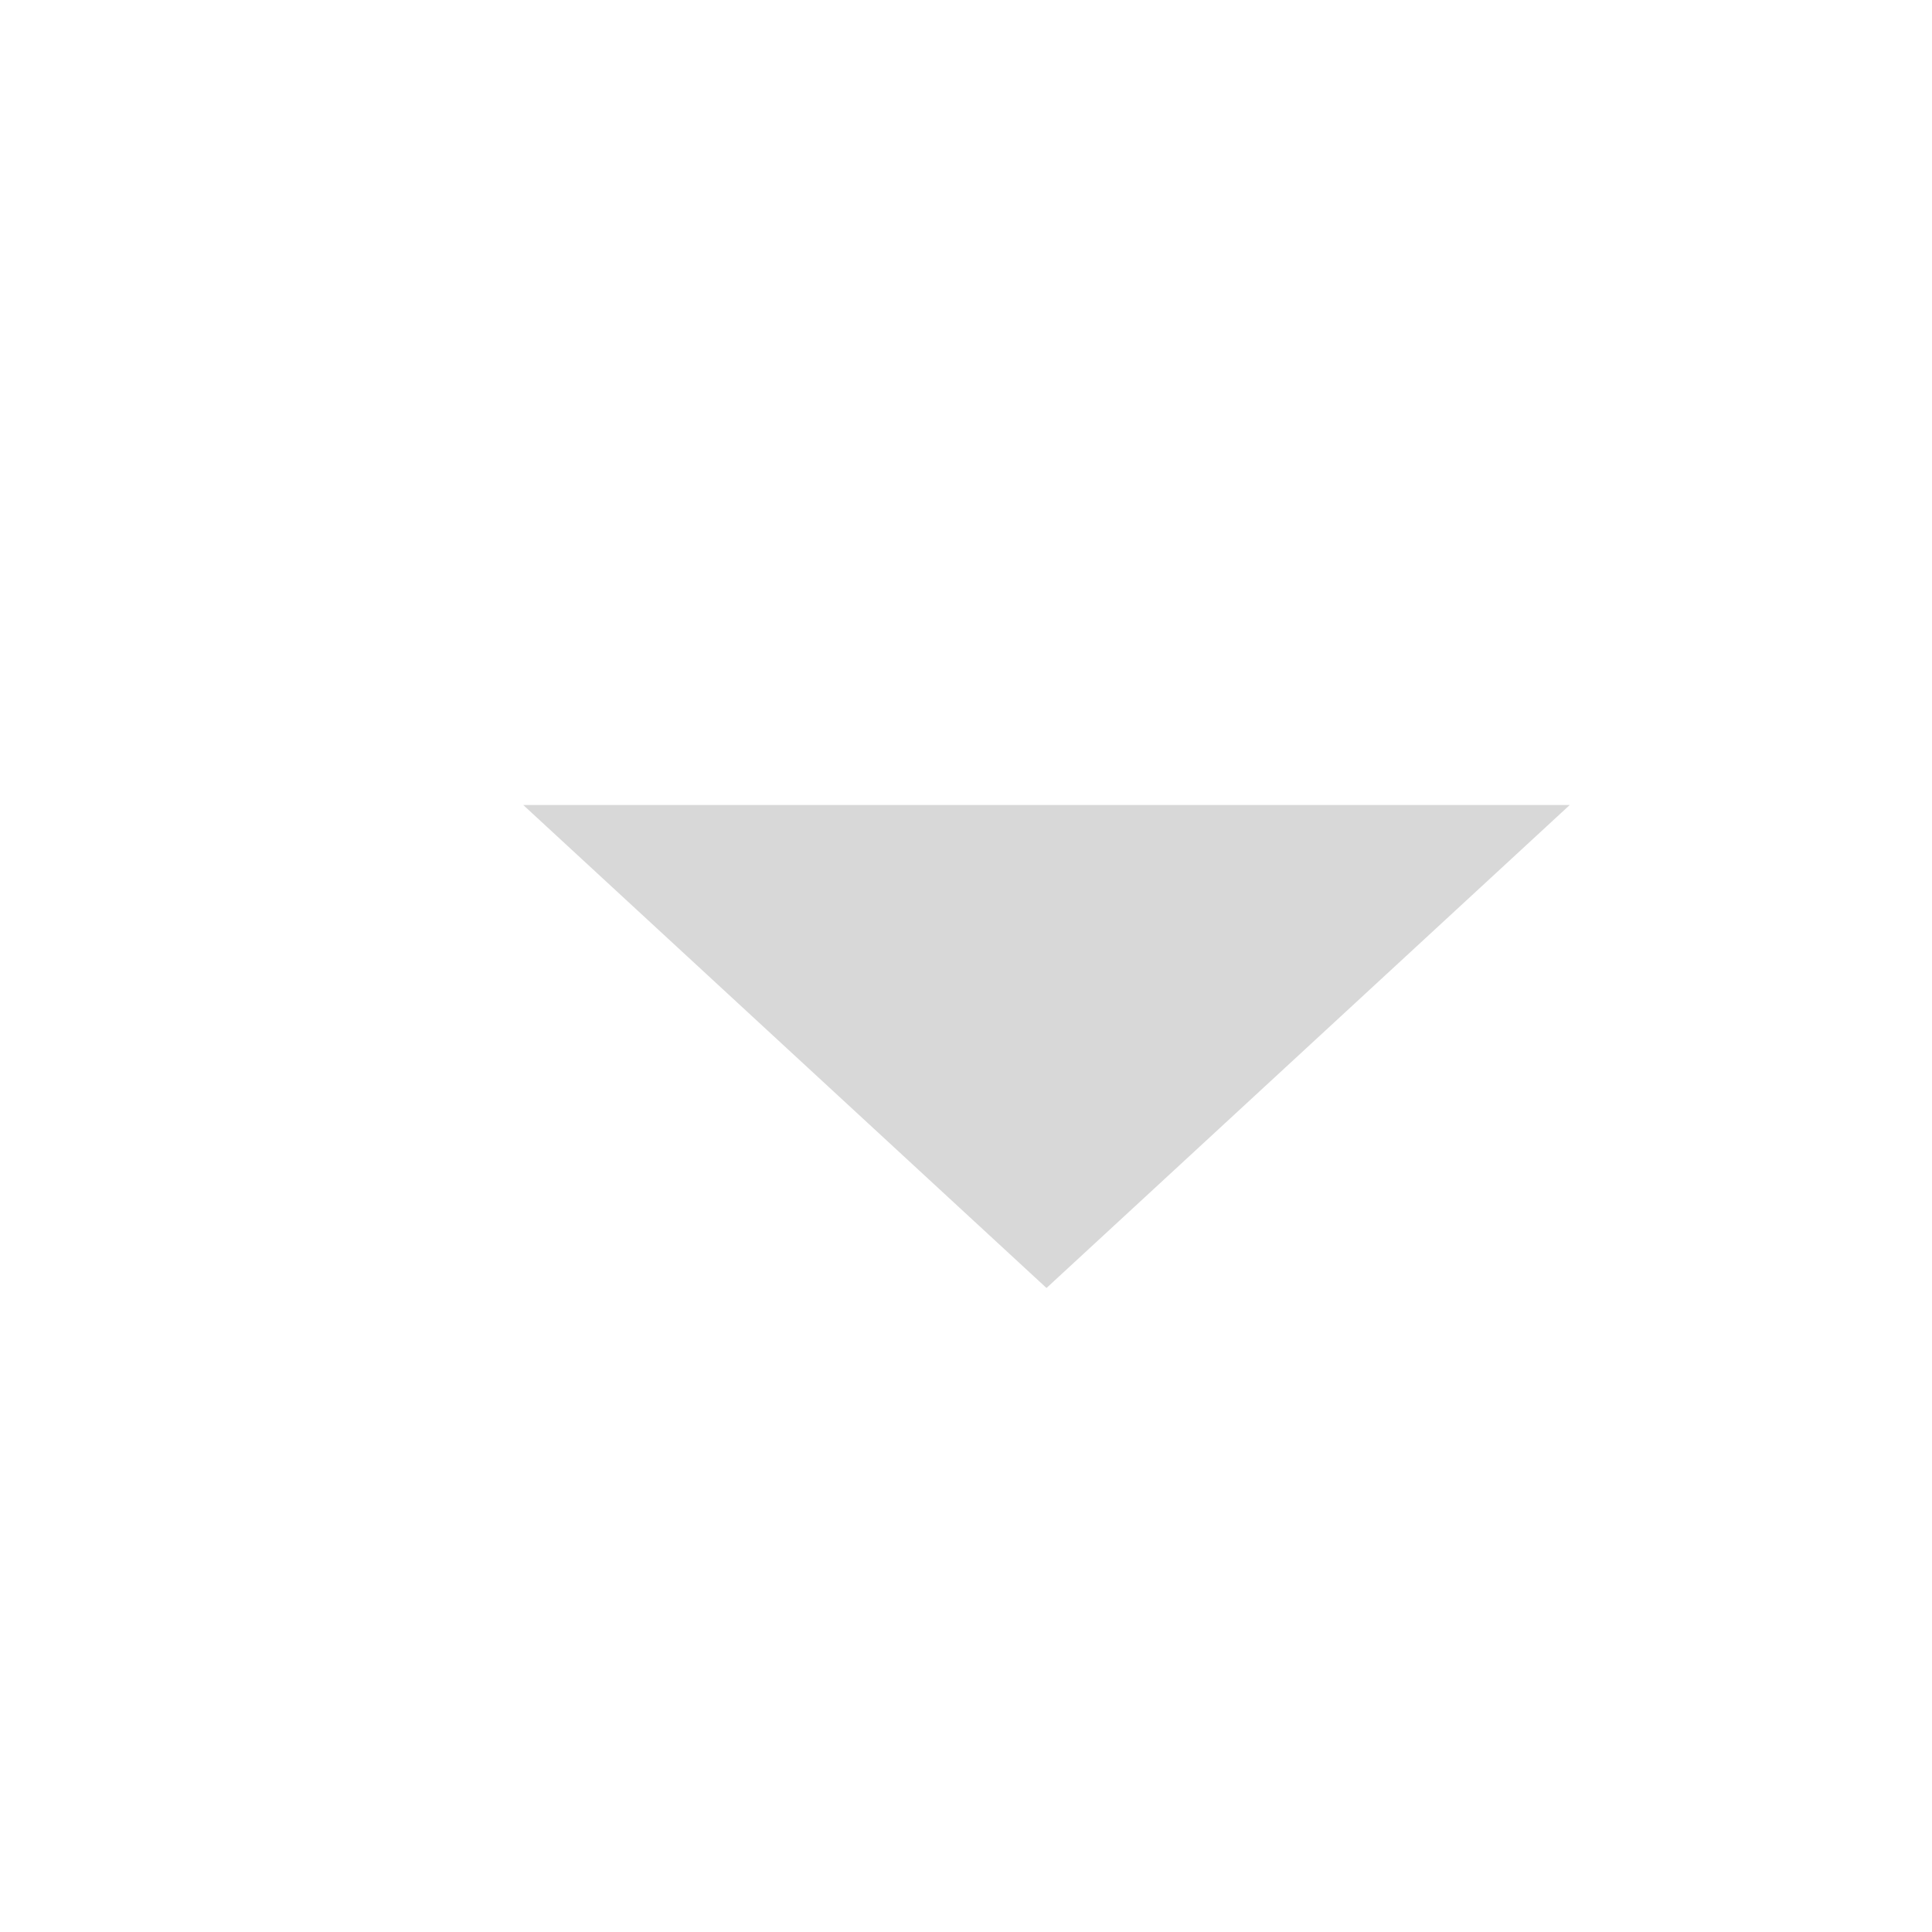 <svg xmlns="http://www.w3.org/2000/svg" xmlns:xlink="http://www.w3.org/1999/xlink" fill="none" version="1.1" width="24" height="24" viewBox="0 0 24 24"><defs><clipPath id="master_svg0_623_2651"><rect x="0" y="0" width="24" height="24" rx="0"/></clipPath></defs><g clip-path="url(#master_svg0_623_2651)"><g><path d="M13,16L6.5,10L19.5,10L13,16Z" fill="#D8D8D8" fill-opacity="1"/></g></g></svg>